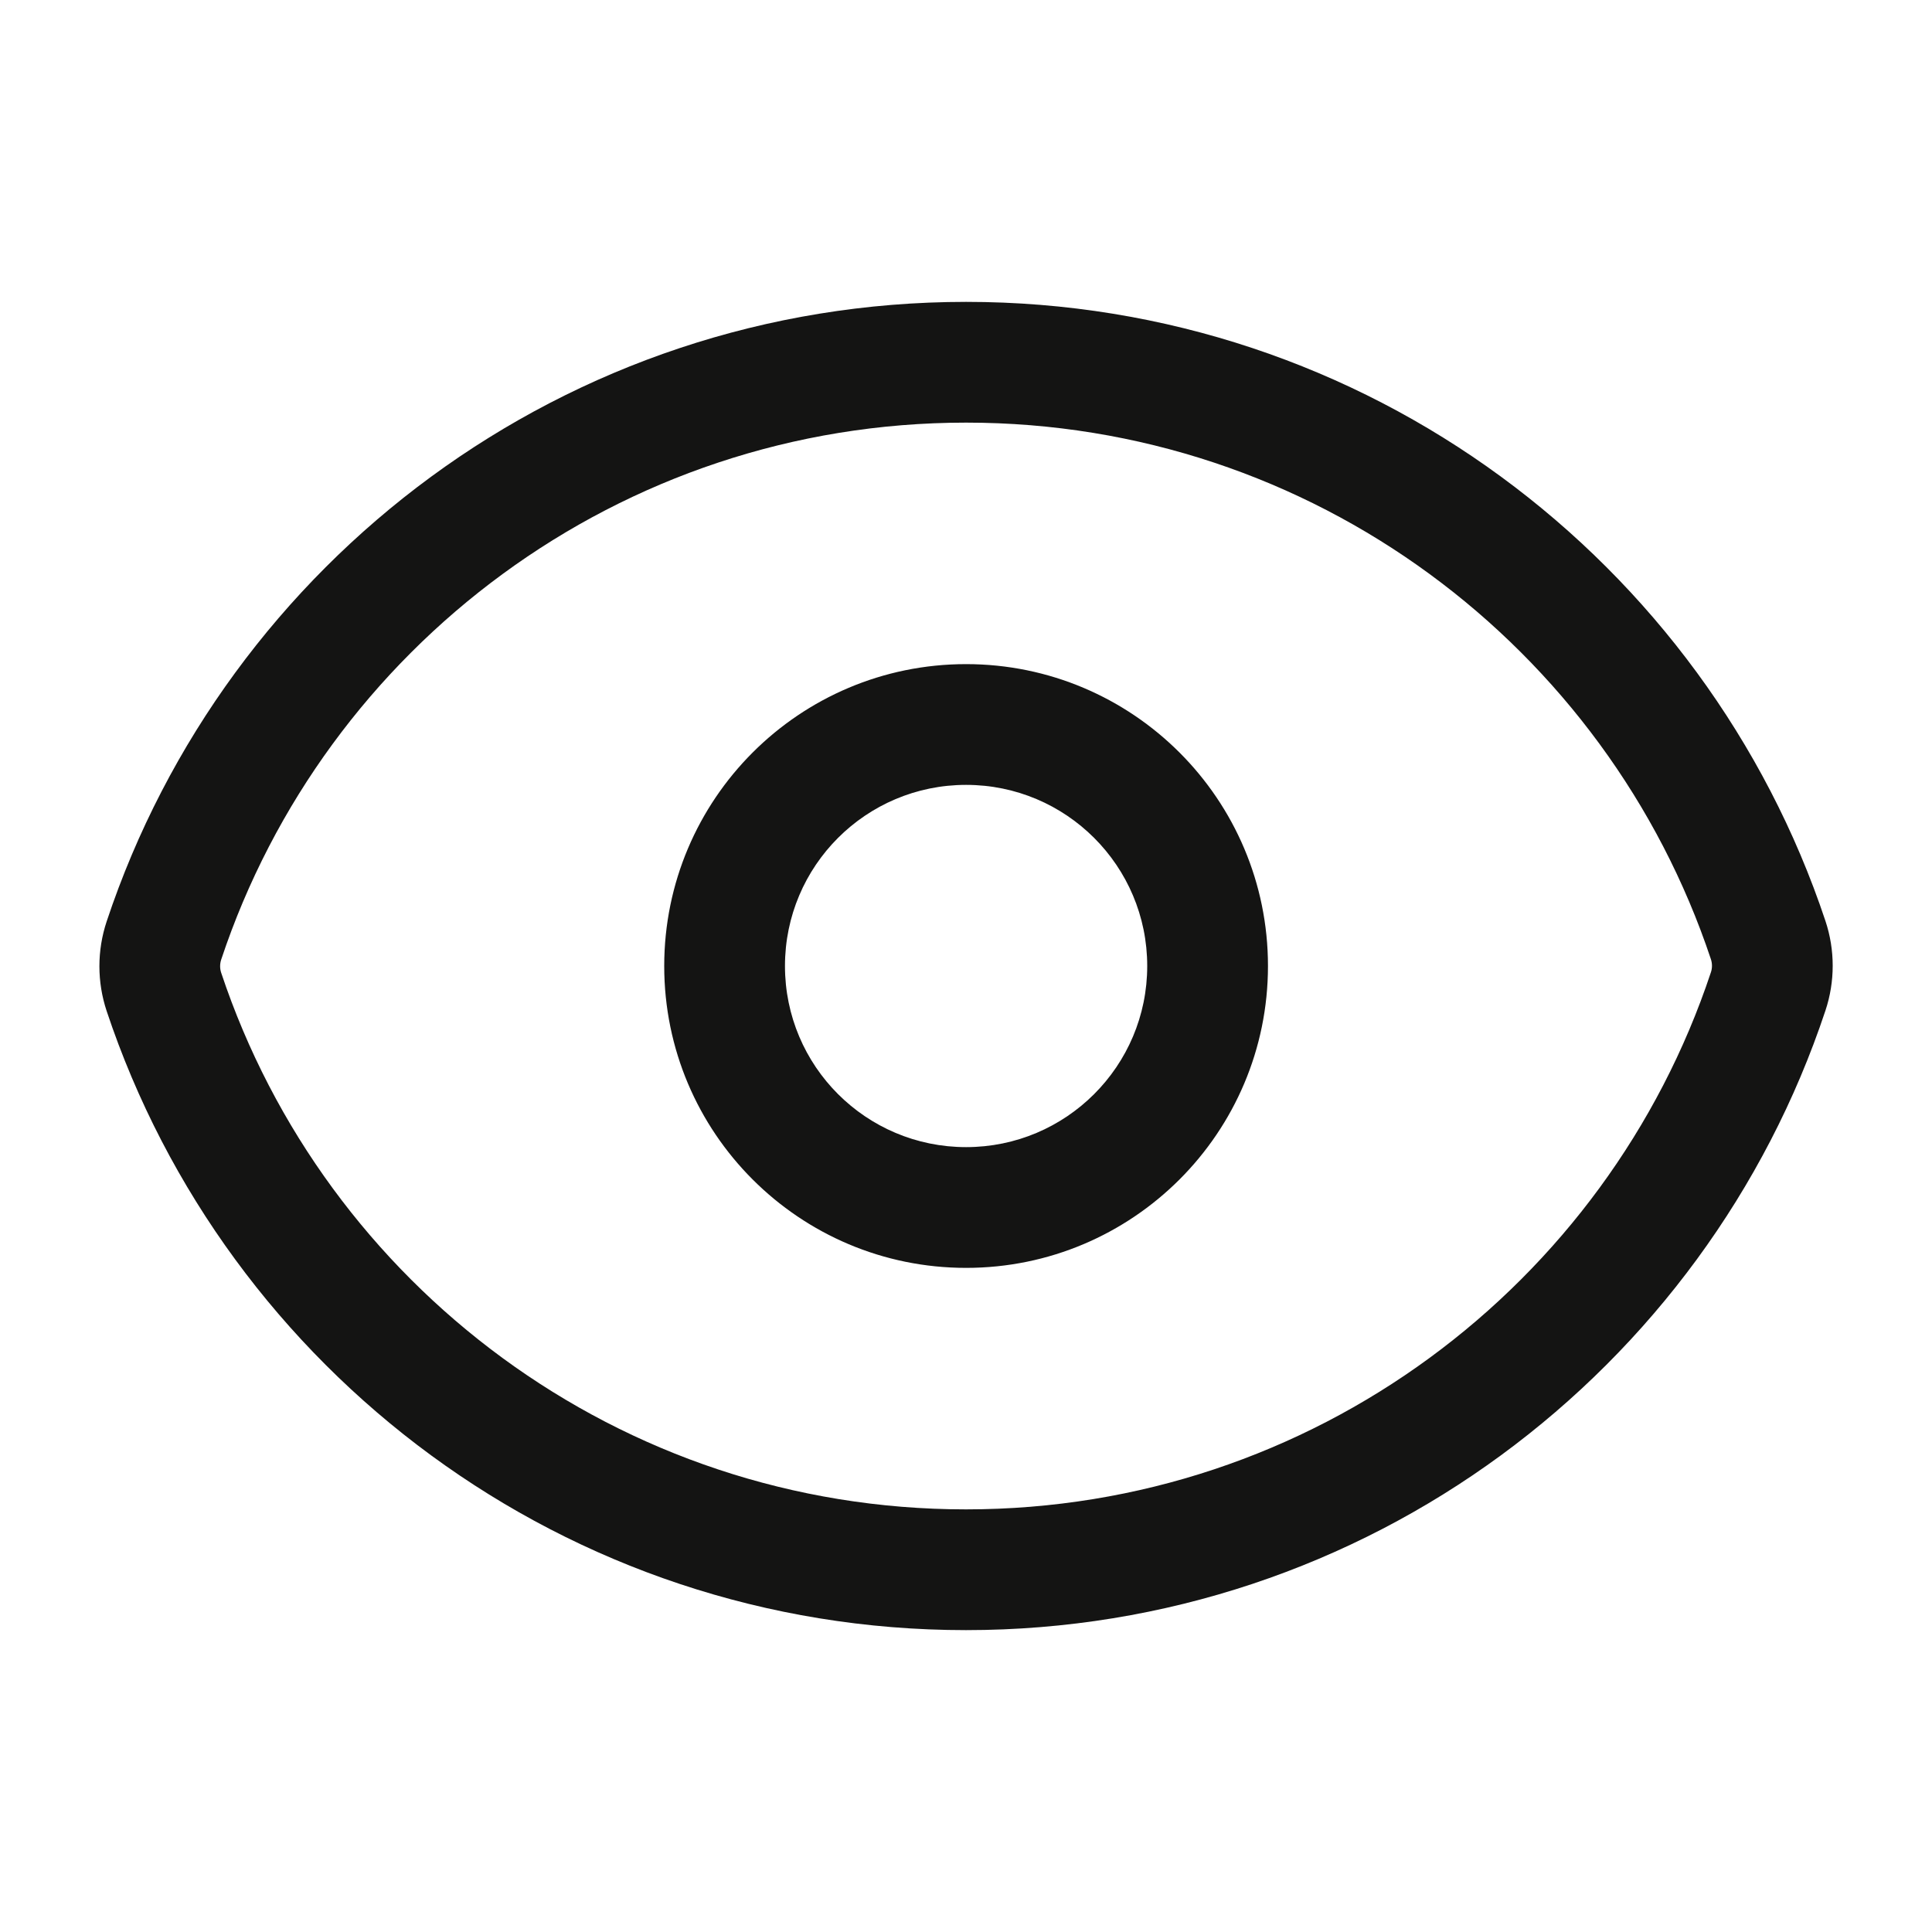 <svg width="20" height="20" viewBox="0 0 20 20" fill="none" xmlns="http://www.w3.org/2000/svg">
<path fill-rule="evenodd" clip-rule="evenodd" d="M10.001 4.375C6.412 4.375 3.364 6.703 2.29 9.933C2.275 9.978 2.275 10.027 2.29 10.071C3.366 13.299 6.412 15.625 10 15.625C13.589 15.625 16.637 13.297 17.711 10.066C17.726 10.022 17.726 9.974 17.711 9.929C16.635 6.701 13.589 4.375 10.001 4.375ZM1.104 9.539C2.343 5.813 5.857 3.125 10.001 3.125C14.143 3.125 17.656 5.811 18.897 9.534C18.997 9.835 18.997 10.16 18.897 10.461C17.658 14.187 14.144 16.875 10 16.875C5.858 16.875 2.345 14.189 1.104 10.466C1.004 10.165 1.004 9.84 1.104 9.539ZM10.001 8.125C8.965 8.125 8.126 8.964 8.126 10C8.126 11.036 8.965 11.875 10.001 11.875C11.036 11.875 11.876 11.036 11.876 10C11.876 8.964 11.036 8.125 10.001 8.125ZM6.876 10C6.876 8.274 8.275 6.875 10.001 6.875C11.726 6.875 13.126 8.274 13.126 10C13.126 11.726 11.726 13.125 10.001 13.125C8.275 13.125 6.876 11.726 6.876 10Z" fill="#141413"/>
</svg>
